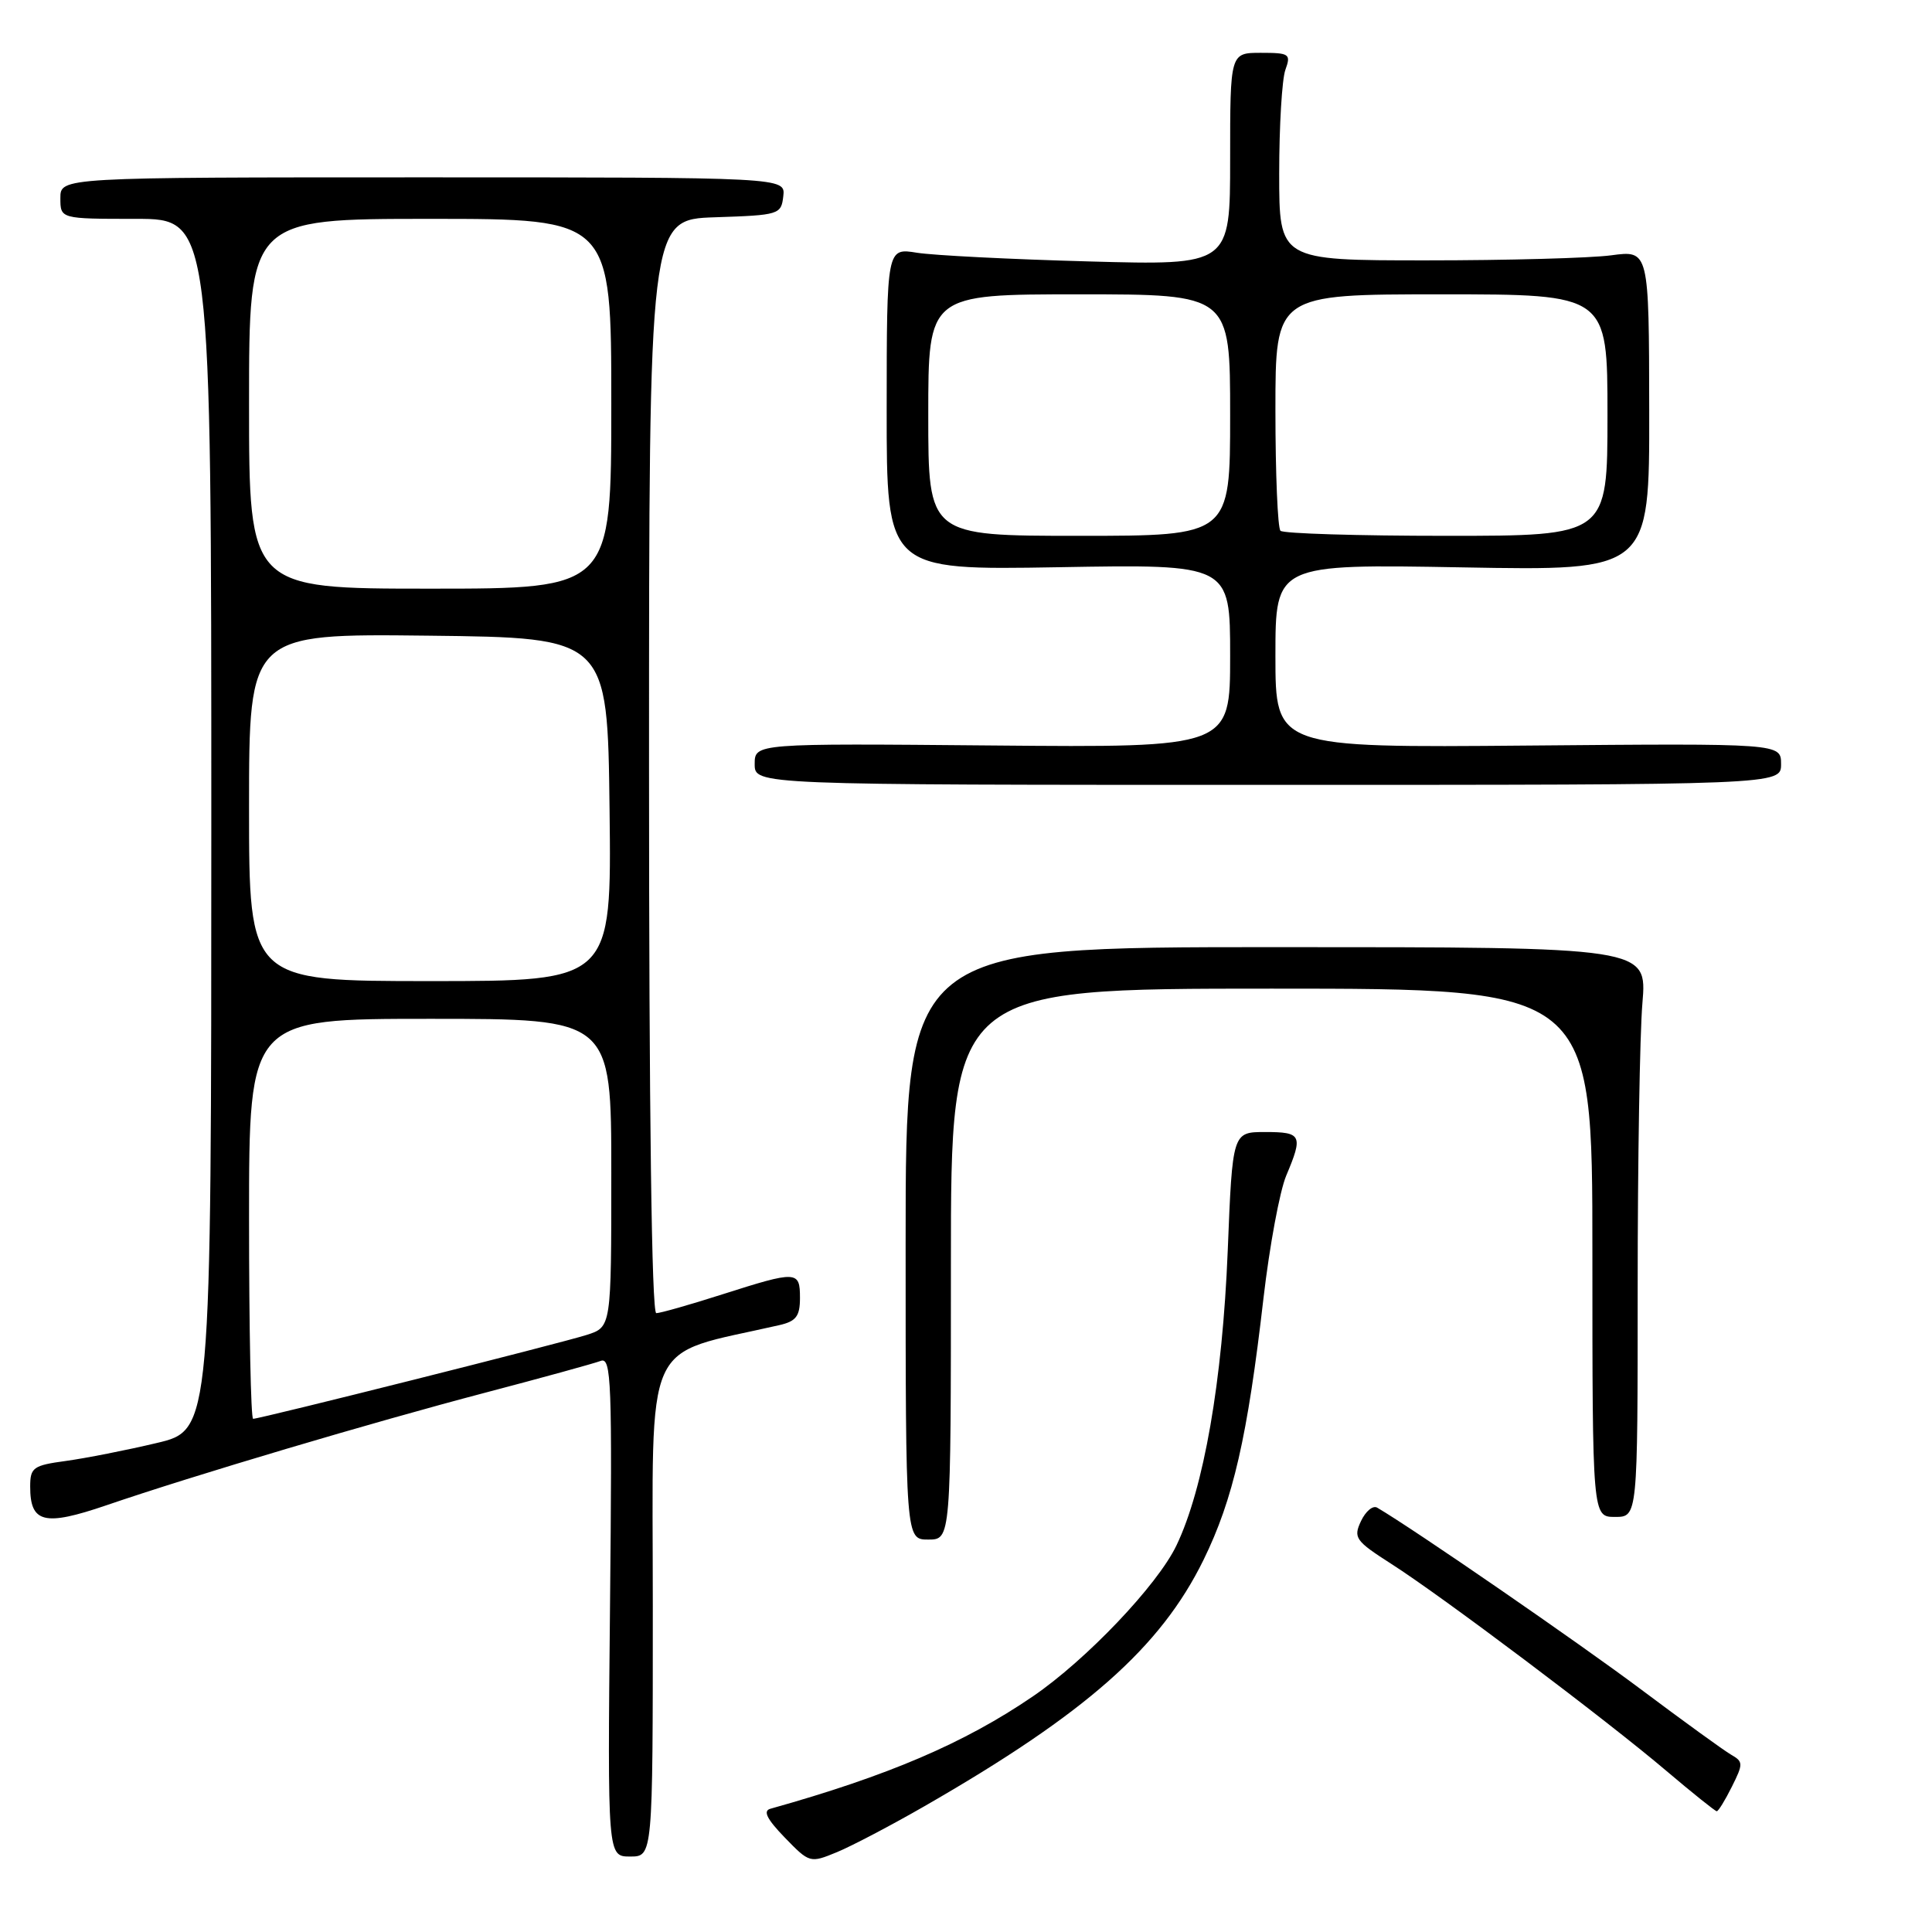<?xml version="1.0" encoding="UTF-8" standalone="no"?>
<!DOCTYPE svg PUBLIC "-//W3C//DTD SVG 1.1//EN" "http://www.w3.org/Graphics/SVG/1.1/DTD/svg11.dtd" >
<svg xmlns="http://www.w3.org/2000/svg" xmlns:xlink="http://www.w3.org/1999/xlink" version="1.1" viewBox="0 0 256 256">
 <g >
 <path fill="currentColor"
d=" M 122.50 239.33 C 143.89 227.04 153.78 218.30 159.47 206.70 C 163.41 198.66 165.30 190.41 167.42 172.00 C 168.22 165.12 169.57 157.83 170.43 155.78 C 172.69 150.43 172.48 150.00 167.65 150.00 C 163.31 150.00 163.31 150.00 162.68 165.75 C 161.98 183.01 159.51 197.23 155.88 204.79 C 153.36 210.05 143.93 219.95 136.86 224.78 C 127.76 230.99 117.68 235.30 102.08 239.67 C 101.07 239.95 101.62 241.04 103.98 243.48 C 107.27 246.87 107.33 246.89 110.90 245.42 C 112.88 244.60 118.10 241.86 122.50 239.33 Z  M 86.50 212.82 C 86.50 176.32 84.94 179.78 103.25 175.59 C 105.49 175.08 106.00 174.41 106.00 171.98 C 106.00 168.37 105.62 168.35 95.71 171.51 C 91.43 172.88 87.49 174.00 86.96 174.00 C 86.35 174.00 86.00 147.27 86.00 101.54 C 86.00 29.08 86.00 29.08 94.75 28.79 C 103.25 28.51 103.51 28.43 103.79 26.00 C 104.08 23.50 104.08 23.50 56.04 23.50 C 8.00 23.50 8.00 23.50 8.00 26.25 C 8.00 29.00 8.00 29.00 18.00 29.00 C 28.00 29.00 28.00 29.00 28.00 109.25 C 28.00 189.50 28.00 189.50 20.75 191.21 C 16.76 192.16 11.36 193.22 8.75 193.58 C 4.39 194.17 4.00 194.45 4.00 196.99 C 4.00 201.81 5.86 202.27 14.09 199.46 C 25.75 195.47 49.23 188.50 64.25 184.55 C 71.82 182.56 78.72 180.66 79.59 180.33 C 81.01 179.78 81.13 182.99 80.83 212.86 C 80.50 246.00 80.50 246.00 83.50 246.00 C 86.50 246.00 86.50 246.00 86.50 212.82 Z  M 229.48 236.75 C 231.00 233.71 231.00 233.43 229.37 232.50 C 228.42 231.95 223.04 228.05 217.42 223.84 C 209.24 217.71 187.35 202.62 182.48 199.77 C 181.92 199.44 180.96 200.24 180.34 201.55 C 179.30 203.76 179.59 204.17 184.35 207.22 C 191.13 211.55 212.83 227.88 220.79 234.64 C 224.27 237.59 227.28 240.00 227.48 240.00 C 227.69 240.00 228.59 238.54 229.48 236.75 Z  M 126.00 167.50 C 126.00 131.00 126.00 131.00 168.50 131.00 C 211.00 131.00 211.00 131.00 211.00 166.00 C 211.00 201.00 211.00 201.00 214.00 201.00 C 217.00 201.00 217.00 201.00 217.00 170.65 C 217.00 153.96 217.28 136.97 217.63 132.90 C 218.25 125.50 218.25 125.50 169.12 125.50 C 120.00 125.50 120.00 125.50 120.00 164.75 C 120.00 204.00 120.00 204.00 123.00 204.00 C 126.00 204.00 126.00 204.00 126.00 167.50 Z  M 236.00 101.25 C 236.00 98.50 236.00 98.50 202.50 98.79 C 169.00 99.08 169.00 99.08 169.00 86.91 C 169.00 74.74 169.00 74.74 193.78 75.18 C 218.56 75.63 218.56 75.63 218.53 54.39 C 218.50 33.16 218.50 33.16 213.50 33.83 C 210.75 34.20 199.72 34.50 189.00 34.50 C 169.50 34.50 169.50 34.50 169.50 23.00 C 169.50 16.68 169.87 10.49 170.32 9.25 C 171.08 7.15 170.86 7.00 167.07 7.00 C 163.00 7.00 163.00 7.00 163.00 21.08 C 163.00 35.16 163.00 35.16 144.25 34.64 C 133.94 34.36 123.70 33.84 121.50 33.49 C 117.50 32.84 117.50 32.84 117.49 54.19 C 117.48 75.55 117.48 75.55 140.24 75.16 C 163.00 74.76 163.00 74.76 163.00 86.91 C 163.00 99.06 163.00 99.06 131.50 98.78 C 100.00 98.50 100.00 98.50 100.00 101.25 C 100.00 104.00 100.00 104.00 168.00 104.00 C 236.00 104.00 236.00 104.00 236.00 101.25 Z  M 33.00 161.50 C 33.00 135.00 33.00 135.00 57.00 135.00 C 81.00 135.00 81.00 135.00 81.00 155.42 C 81.00 175.84 81.00 175.84 77.75 176.88 C 74.33 177.98 34.46 188.00 33.54 188.00 C 33.24 188.00 33.00 176.07 33.00 161.50 Z  M 33.00 106.98 C 33.00 83.96 33.00 83.96 56.75 84.23 C 80.50 84.50 80.50 84.50 80.77 107.25 C 81.04 130.00 81.04 130.00 57.02 130.00 C 33.00 130.00 33.00 130.00 33.00 106.98 Z  M 33.00 53.50 C 33.00 29.00 33.00 29.00 57.00 29.00 C 81.00 29.00 81.00 29.00 81.00 53.50 C 81.00 78.00 81.00 78.00 57.00 78.00 C 33.00 78.00 33.00 78.00 33.00 53.50 Z  M 123.00 55.00 C 123.00 39.00 123.00 39.00 143.00 39.00 C 163.00 39.00 163.00 39.00 163.00 55.00 C 163.00 71.00 163.00 71.00 143.00 71.00 C 123.00 71.00 123.00 71.00 123.00 55.00 Z  M 169.67 70.33 C 169.30 69.97 169.00 62.77 169.00 54.33 C 169.00 39.00 169.00 39.00 191.00 39.00 C 213.00 39.00 213.00 39.00 213.00 55.00 C 213.00 71.00 213.00 71.00 191.67 71.00 C 179.93 71.00 170.03 70.70 169.67 70.33 Z "/>
</g>
</svg>